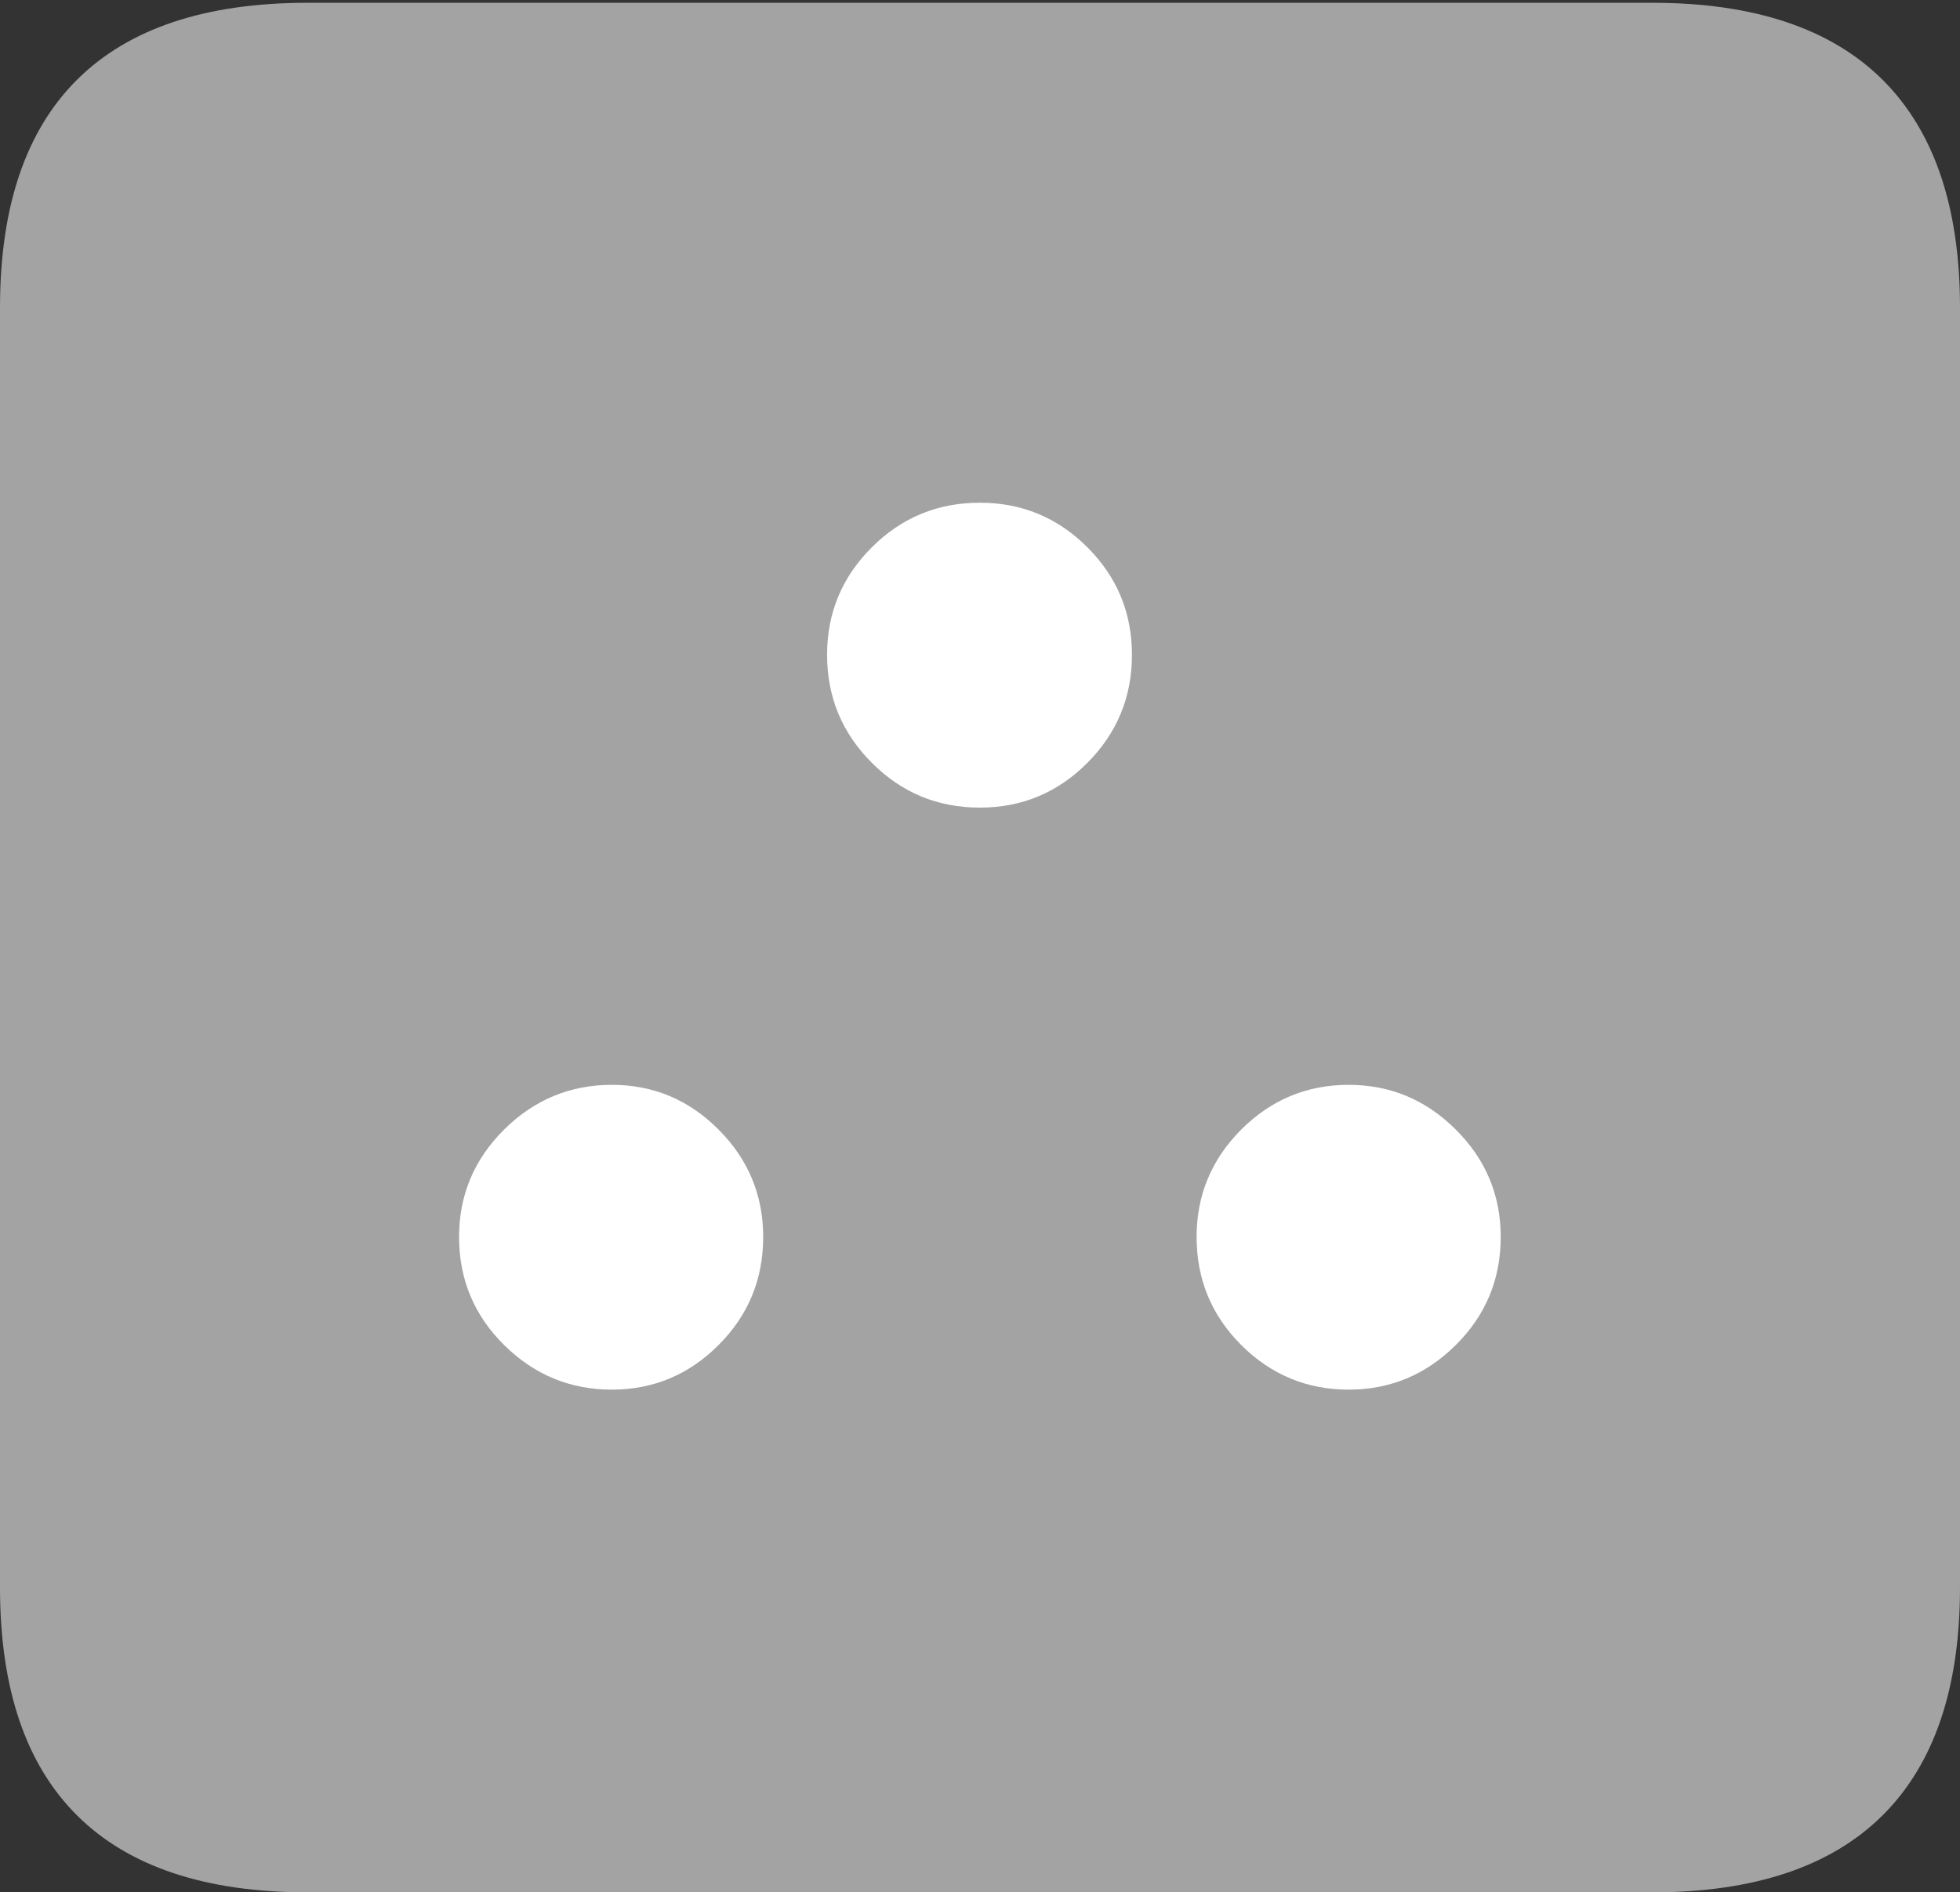 <svg width="18.342" height="17.707">
       <rect width="100%" height="100%" fill="#333333" stroke="none"/>
       <g>
              <rect height="17.707" opacity="0" width="18.342" x="0" y="0" />
              <path d="M2.879 17.707L15.461 17.707Q16.891 17.707 17.617 16.987Q18.342 16.267 18.342 14.853L18.342 2.88Q18.342 1.467 17.617 0.746Q16.891 0.026 15.461 0.026L2.879 0.026Q1.448 0.026 0.724 0.743Q0 1.461 0 2.88L0 14.853Q0 16.273 0.724 16.99Q1.448 17.707 2.879 17.707Z"
                     fill="rgba(255,255,255,0.55)" />
              <path d="M5.726 13.003Q5.14 13.003 4.718 12.586Q4.296 12.169 4.296 11.574Q4.296 10.988 4.718 10.569Q5.14 10.151 5.726 10.151Q6.307 10.151 6.724 10.569Q7.142 10.988 7.142 11.574Q7.142 12.169 6.724 12.586Q6.307 13.003 5.726 13.003ZM12.621 13.003Q12.035 13.003 11.616 12.586Q11.198 12.169 11.198 11.574Q11.198 10.988 11.616 10.569Q12.035 10.151 12.621 10.151Q13.203 10.151 13.623 10.569Q14.044 10.988 14.044 11.574Q14.044 12.169 13.623 12.586Q13.203 13.003 12.621 13.003ZM9.17 7.557Q8.577 7.557 8.159 7.138Q7.74 6.719 7.74 6.127Q7.74 5.538 8.159 5.121Q8.577 4.704 9.17 4.704Q9.758 4.704 10.176 5.121Q10.593 5.538 10.593 6.127Q10.593 6.719 10.176 7.138Q9.758 7.557 9.17 7.557Z"
                     fill="#ffffff" />
       </g>
</svg>